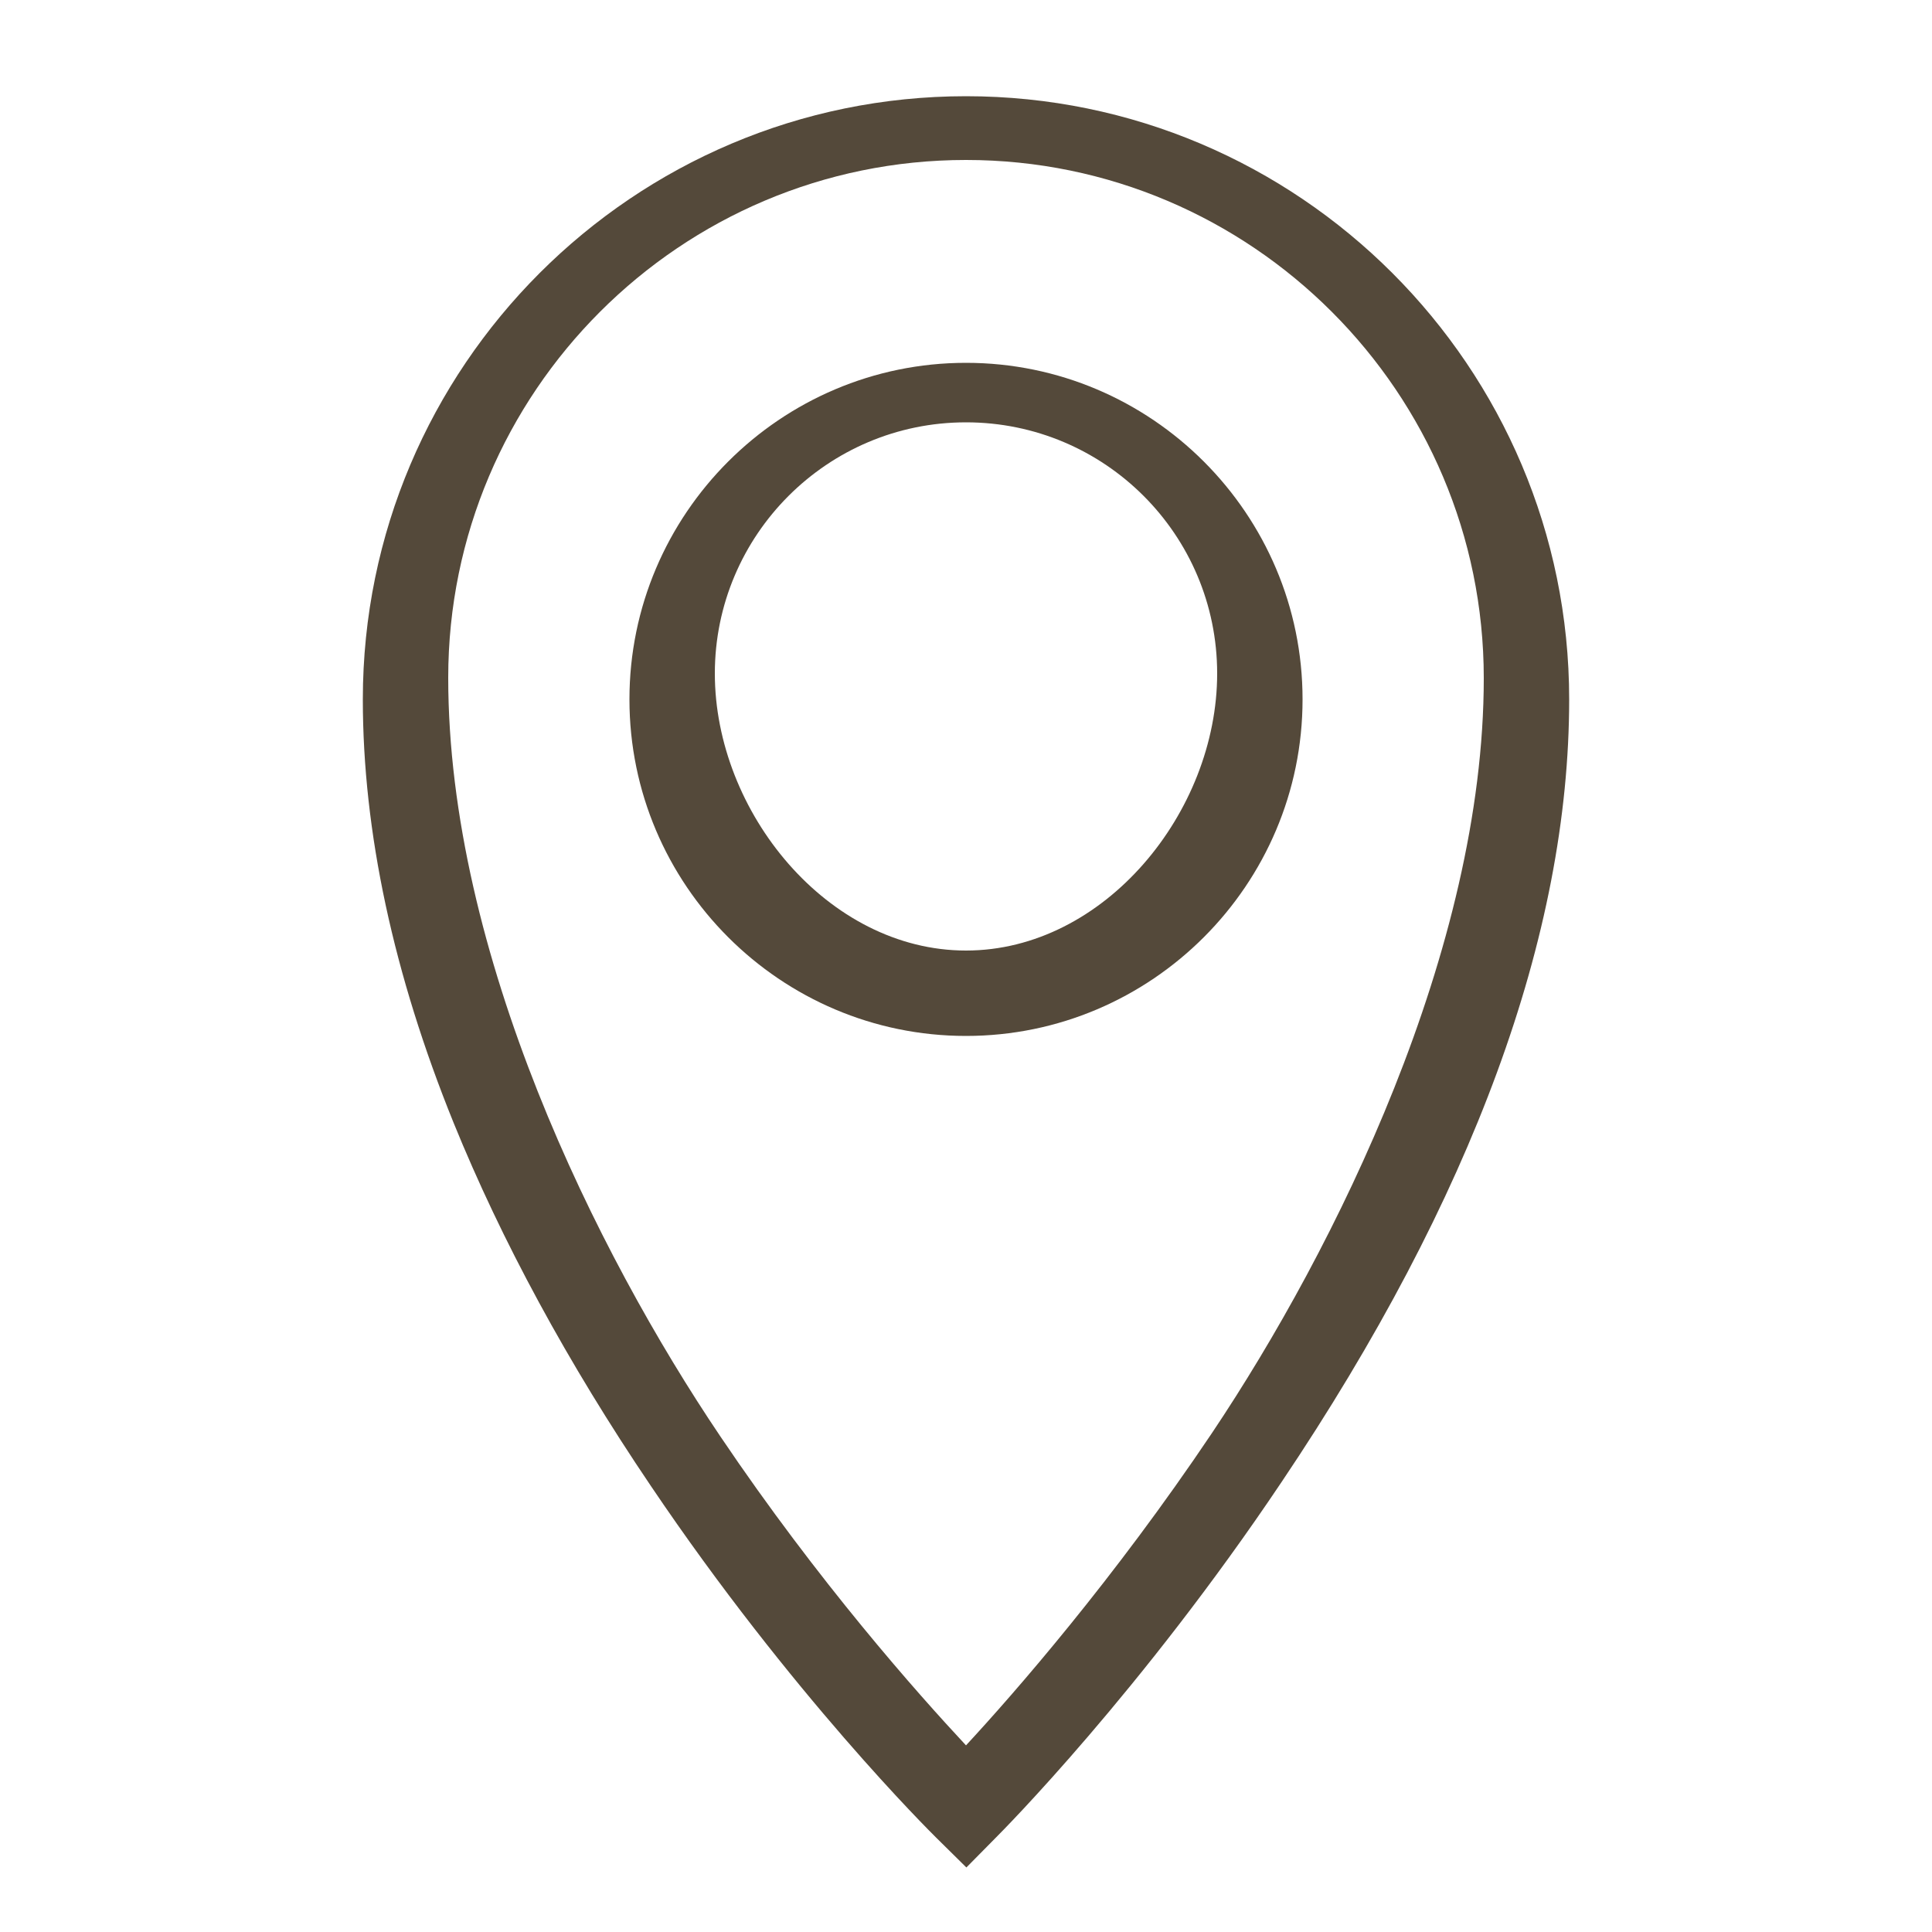 <?xml version="1.0" encoding="utf-8"?>
<!-- Generator: Adobe Illustrator 23.0.1, SVG Export Plug-In . SVG Version: 6.00 Build 0)  -->
<svg version="1.1" id="レイヤー_17" xmlns="http://www.w3.org/2000/svg" xmlns:xlink="http://www.w3.org/1999/xlink" x="0px"
	 y="0px" width="500px" height="500px" viewBox="0 0 500 500" style="enable-background:new 0 0 500 500;" xml:space="preserve">
<style type="text/css">
	.st0{fill:#54493a;}
</style>
<path class="st0" d="M250,268.1c-48,0-87.1-39.1-87.1-87.1S202,93.9,250,93.9s87.1,39.1,87.1,87.1S298,268.1,250,268.1z M250,109.3
	c-35.9,0-65,29.2-65,65s29.2,71.7,65,71.7s65-35.8,65-71.7S285.9,109.3,250,109.3z"/>
<path class="st0" d="M250.1,483.3l-7.8-7.7c-1.5-1.5-37.5-37.1-73.9-91.1c-21.5-31.8-38.6-63.4-51-93.9
	c-15.6-38.5-23.5-75.4-23.5-109.6c0-86.1,70-156.1,156.1-156.1s156.1,70,156.1,156.1c0,60.9-25,129-74.4,202.5
	c-36.4,54.3-72.4,90.5-73.9,92L250.1,483.3z M250,41.4c-73.9,0-134,60.1-134,134c0,71.4,38.3,148.7,70.4,196.3
	c25.4,37.7,51.1,66.6,63.6,80c12.5-13.5,38.2-42.9,63.7-80.9C345.7,323,384,245.6,384,175.5C384,101.6,323.9,41.4,250,41.4z"/>
</svg>

